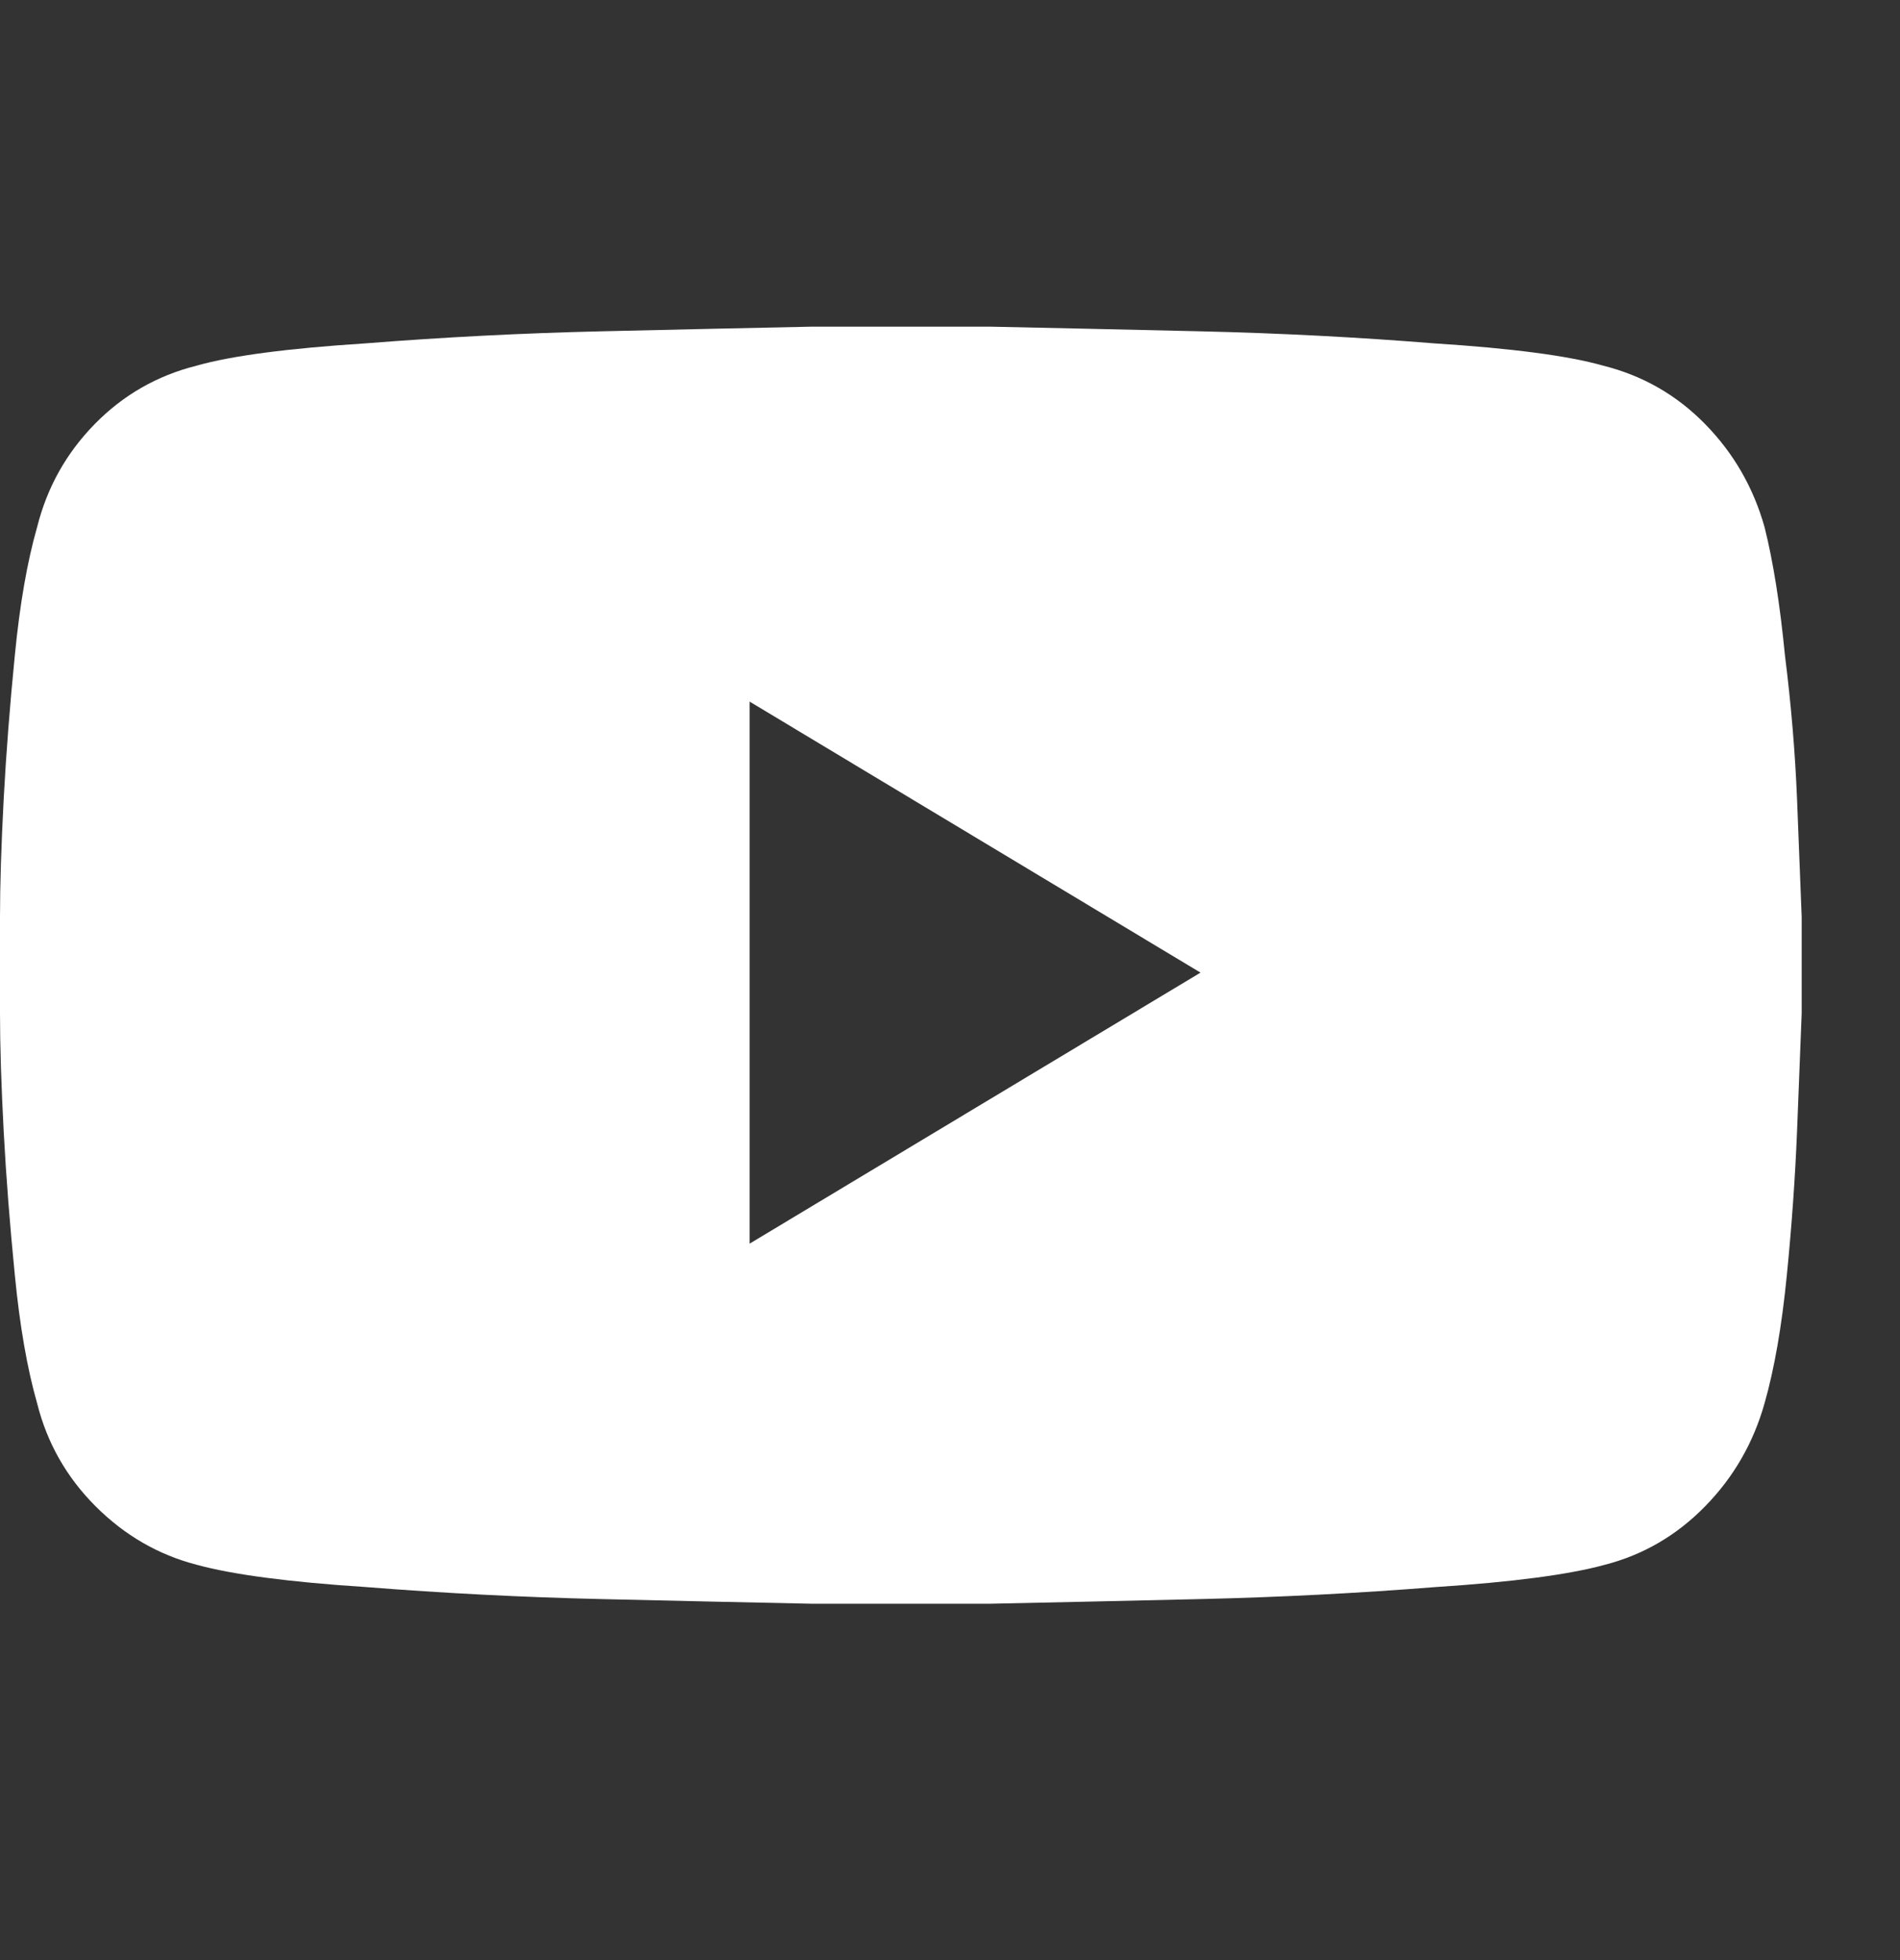 <svg width="32" height="33" viewBox="0 0 32 33" fill="none" xmlns="http://www.w3.org/2000/svg">
<rect x="0" y="0" width="32" height="33" fill="#333333" stroke="none"/>
<g id="Icon">
<path id="Vector" d="M29.719 8.875C29.865 9.458 29.979 10.177 30.062 11.031C30.167 11.865 30.234 12.672 30.266 13.453C30.297 14.234 30.323 14.896 30.344 15.438C30.344 15.979 30.344 16.25 30.344 16.25C30.344 16.25 30.344 16.521 30.344 17.062C30.323 17.604 30.297 18.266 30.266 19.047C30.234 19.828 30.177 20.635 30.094 21.469C30.01 22.323 29.885 23.042 29.719 23.625C29.531 24.292 29.198 24.87 28.719 25.359C28.24 25.849 27.677 26.177 27.031 26.344C26.427 26.51 25.479 26.635 24.188 26.719C22.875 26.823 21.552 26.891 20.219 26.922C18.885 26.953 17.708 26.979 16.688 27C15.667 27 15.156 27 15.156 27C15.156 27 14.656 27 13.656 27C12.635 26.979 11.458 26.953 10.125 26.922C8.792 26.891 7.469 26.823 6.156 26.719C4.865 26.635 3.917 26.51 3.312 26.344C2.667 26.177 2.099 25.849 1.609 25.359C1.12 24.87 0.792 24.292 0.625 23.625C0.458 23.042 0.333 22.323 0.25 21.469C0.167 20.635 0.104 19.828 0.062 19.047C0.021 18.266 0 17.604 0 17.062C0 16.521 0 16.25 0 16.25C0 16.25 0 15.979 0 15.438C0 14.896 0.021 14.234 0.062 13.453C0.104 12.672 0.167 11.865 0.25 11.031C0.333 10.177 0.458 9.458 0.625 8.875C0.792 8.208 1.115 7.63 1.594 7.141C2.073 6.651 2.646 6.323 3.312 6.156C3.896 5.99 4.844 5.865 6.156 5.781C7.469 5.677 8.792 5.609 10.125 5.578C11.458 5.547 12.635 5.521 13.656 5.5C14.656 5.5 15.156 5.5 15.156 5.5C15.156 5.5 15.667 5.5 16.688 5.5C17.708 5.521 18.885 5.547 20.219 5.578C21.552 5.609 22.865 5.677 24.156 5.781C25.469 5.865 26.417 5.99 27 6.156C27.667 6.323 28.24 6.651 28.719 7.141C29.198 7.63 29.531 8.208 29.719 8.875ZM12.625 20.938L20.219 16.375L12.625 11.812V20.938Z" fill="white"/>
</g>
</svg>
